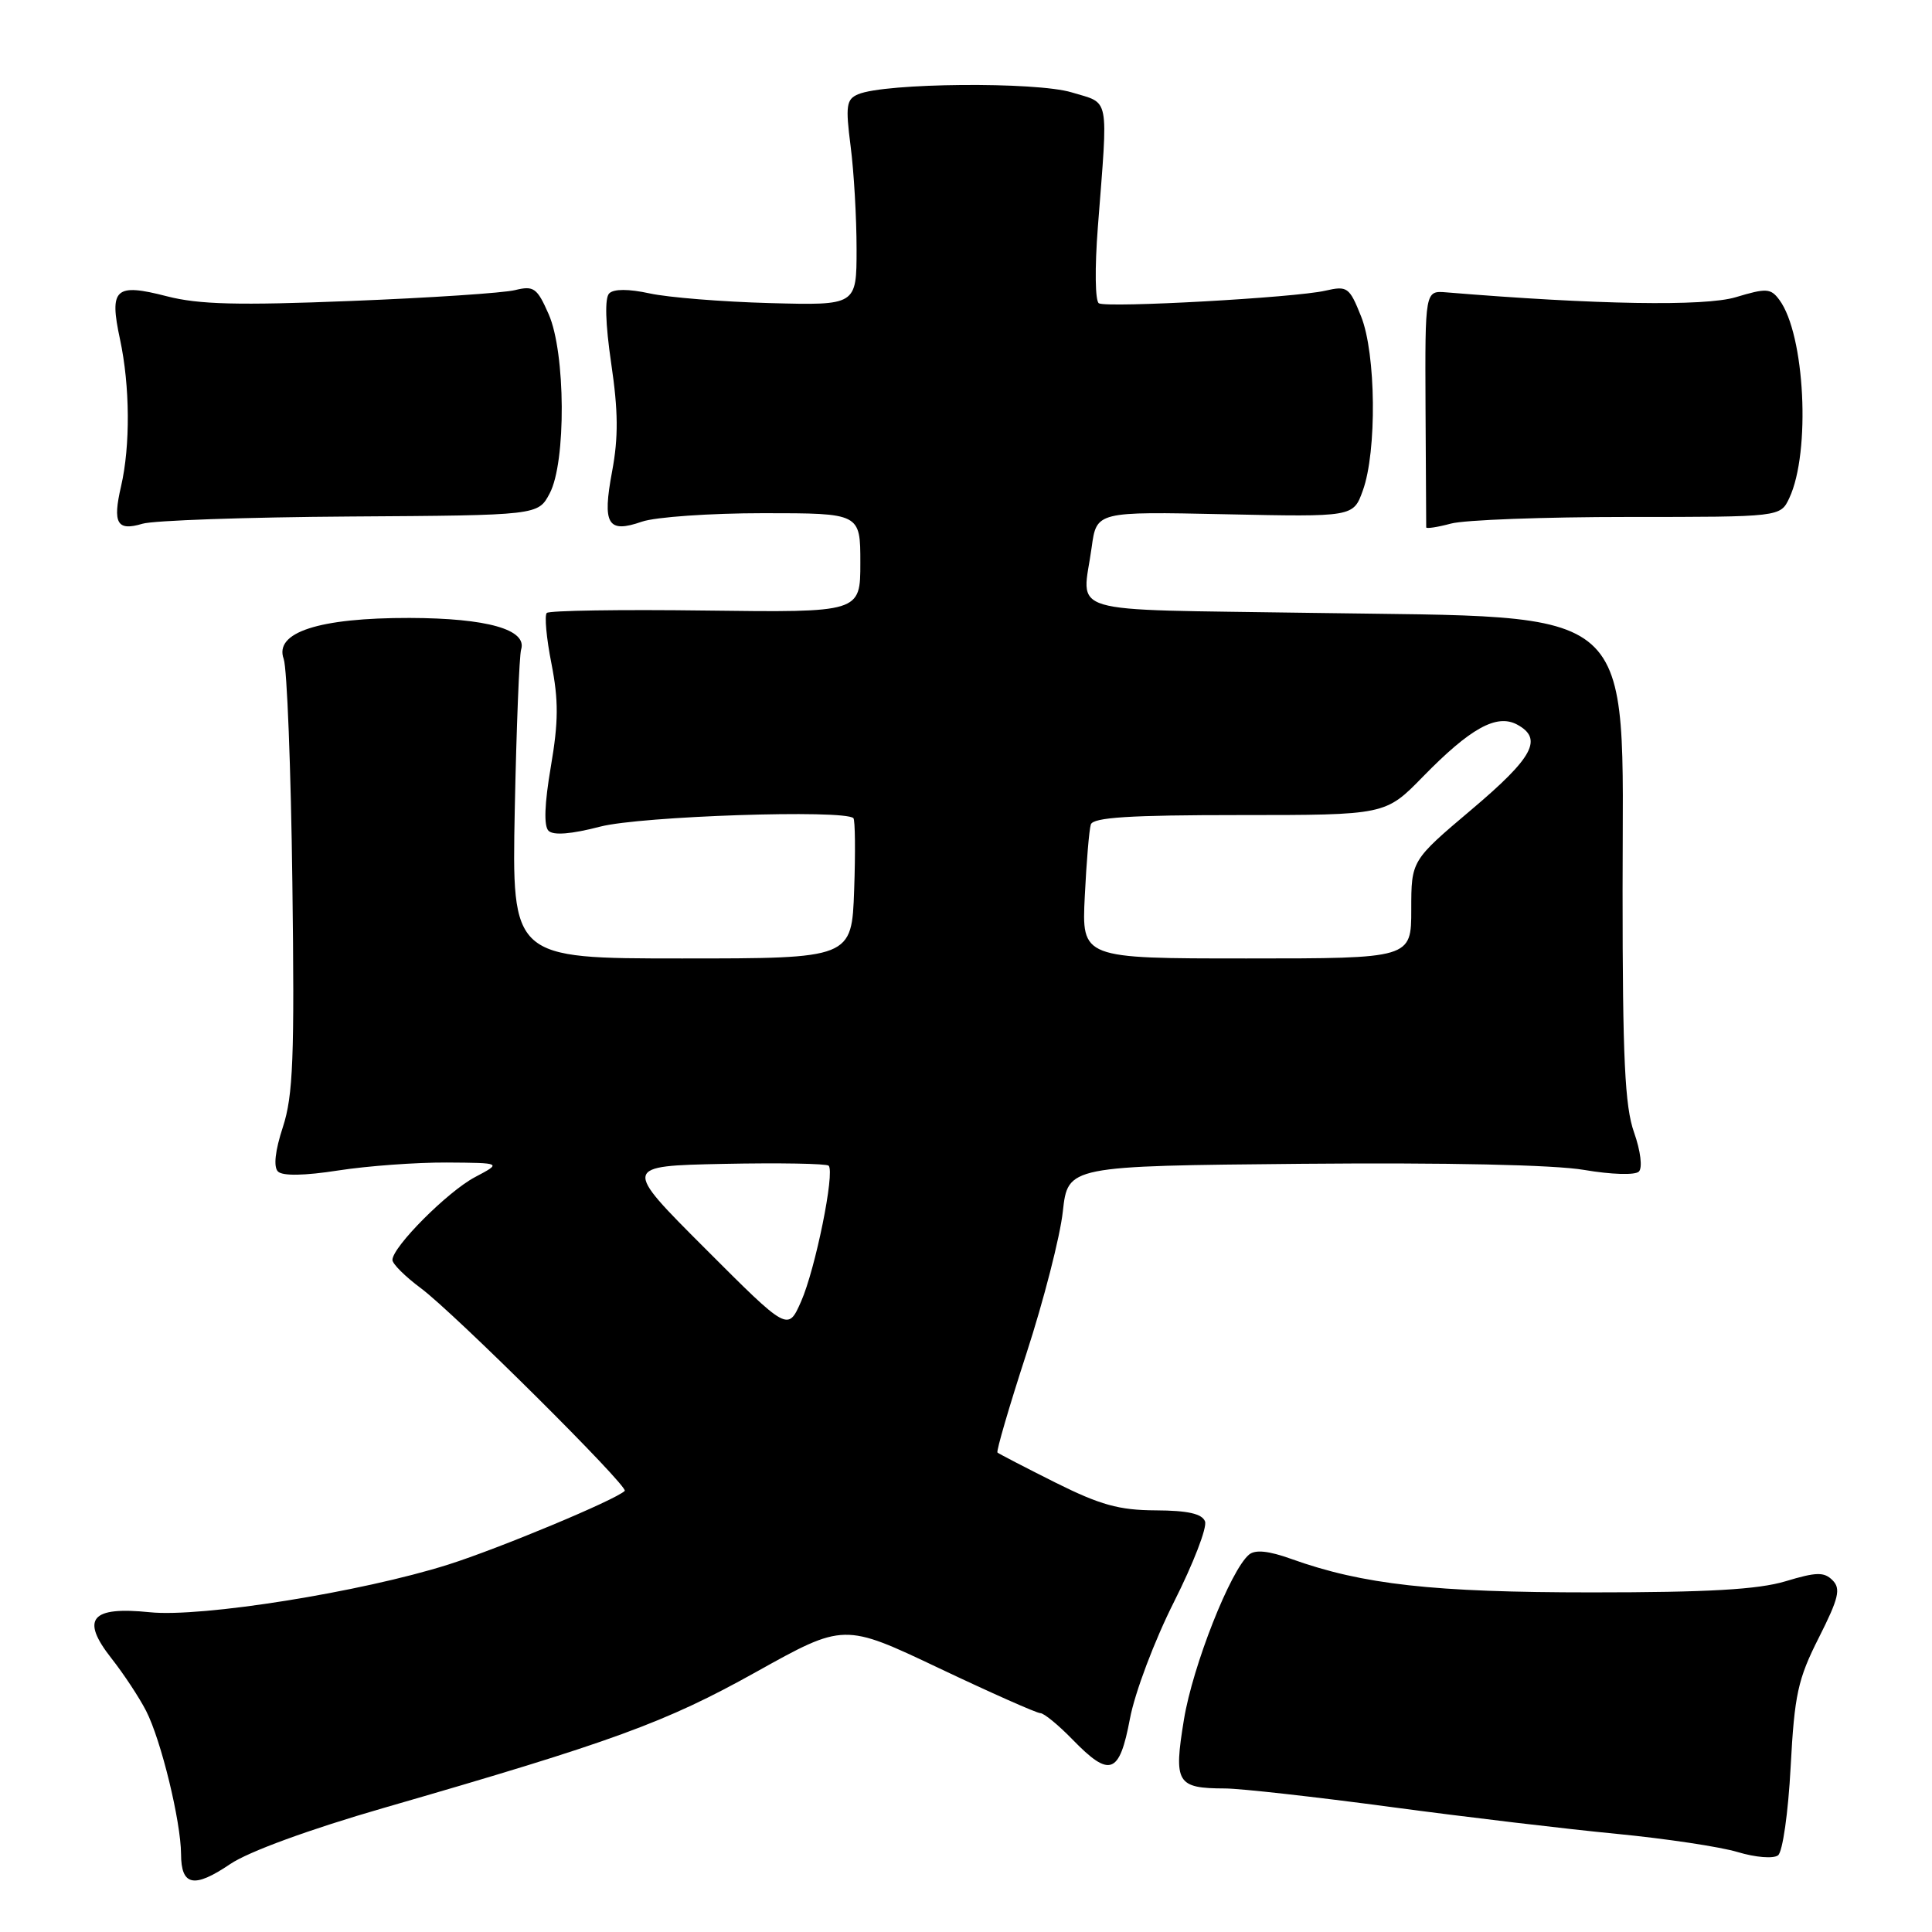 <?xml version="1.0" encoding="UTF-8" standalone="no"?>
<!DOCTYPE svg PUBLIC "-//W3C//DTD SVG 1.1//EN" "http://www.w3.org/Graphics/SVG/1.1/DTD/svg11.dtd" >
<svg xmlns="http://www.w3.org/2000/svg" xmlns:xlink="http://www.w3.org/1999/xlink" version="1.1" viewBox="0 0 256 256">
 <g >
 <path fill="currentColor"
d=" M 50.84 239.56 C 81.27 230.77 88.16 228.25 100.16 221.56 C 111.82 215.06 111.82 215.06 124.40 221.03 C 131.31 224.31 137.37 227.00 137.85 227.00 C 138.33 227.00 140.24 228.57 142.11 230.49 C 147.06 235.59 148.33 235.13 149.72 227.75 C 150.37 224.28 152.97 217.40 155.56 212.26 C 158.12 207.18 159.98 202.38 159.67 201.59 C 159.28 200.58 157.39 200.15 153.14 200.13 C 148.28 200.11 145.78 199.41 139.83 196.44 C 135.80 194.42 132.35 192.63 132.17 192.47 C 131.99 192.31 133.71 186.41 136.00 179.37 C 138.29 172.33 140.47 163.85 140.83 160.53 C 141.50 154.50 141.50 154.50 172.50 154.21 C 191.70 154.04 205.94 154.34 209.90 155.02 C 213.54 155.64 216.67 155.73 217.16 155.24 C 217.66 154.74 217.39 152.51 216.52 150.05 C 215.30 146.60 215.00 140.27 215.00 118.01 C 215.00 79.41 217.78 81.89 173.75 81.21 C 140.31 80.69 143.41 81.62 144.65 72.53 C 145.30 67.78 145.30 67.78 162.31 68.14 C 179.32 68.50 179.32 68.50 180.58 65.00 C 182.46 59.82 182.33 46.85 180.35 41.92 C 178.80 38.04 178.53 37.85 175.60 38.52 C 171.62 39.44 146.78 40.82 145.61 40.19 C 145.11 39.92 145.05 35.54 145.47 30.11 C 146.84 12.36 147.12 13.80 142.00 12.24 C 137.30 10.81 117.27 10.98 113.71 12.49 C 112.15 13.15 112.02 13.99 112.71 19.37 C 113.15 22.74 113.50 28.87 113.50 32.99 C 113.50 40.47 113.50 40.47 102.00 40.16 C 95.67 39.99 88.52 39.41 86.09 38.88 C 83.28 38.27 81.33 38.27 80.72 38.88 C 80.12 39.48 80.21 42.86 80.99 48.17 C 81.92 54.45 81.95 57.96 81.11 62.45 C 79.79 69.50 80.51 70.71 85.07 69.12 C 86.85 68.51 94.08 68.00 101.15 68.00 C 114.00 68.00 114.00 68.00 114.00 74.58 C 114.00 81.16 114.00 81.16 93.52 80.90 C 82.25 80.75 72.77 80.90 72.45 81.22 C 72.13 81.54 72.40 84.56 73.07 87.93 C 74.02 92.80 74.01 95.62 72.99 101.58 C 72.15 106.50 72.04 109.44 72.68 110.08 C 73.32 110.72 75.70 110.53 79.54 109.53 C 84.89 108.14 111.89 107.24 113.08 108.41 C 113.31 108.64 113.36 112.91 113.18 117.91 C 112.86 127.00 112.86 127.00 90.34 127.00 C 67.82 127.00 67.82 127.00 68.21 107.25 C 68.43 96.39 68.81 86.86 69.05 86.07 C 69.88 83.42 64.55 81.91 54.27 81.88 C 42.25 81.86 36.31 83.79 37.59 87.31 C 38.03 88.51 38.55 101.86 38.74 116.96 C 39.04 140.17 38.84 145.18 37.48 149.35 C 36.45 152.49 36.22 154.62 36.83 155.23 C 37.44 155.84 40.34 155.79 44.84 155.09 C 48.71 154.49 55.17 154.02 59.19 154.04 C 66.50 154.09 66.50 154.09 62.93 155.98 C 59.30 157.90 52.00 165.23 52.00 166.95 C 52.00 167.47 53.69 169.15 55.75 170.68 C 60.14 173.93 83.34 196.99 82.78 197.55 C 81.61 198.73 66.11 205.19 59.38 207.32 C 47.86 210.96 26.69 214.34 19.85 213.63 C 12.05 212.83 10.65 214.50 14.76 219.73 C 16.39 221.80 18.46 224.94 19.36 226.70 C 21.35 230.58 23.96 241.32 23.99 245.67 C 24.00 249.90 25.70 250.25 30.50 247.00 C 32.91 245.36 40.98 242.41 50.84 239.56 Z  M 237.27 234.12 C 237.78 224.54 238.22 222.50 241.01 216.99 C 243.65 211.76 243.94 210.51 242.82 209.39 C 241.70 208.27 240.68 208.29 236.58 209.53 C 232.94 210.62 226.33 211.00 210.93 211.00 C 189.89 211.00 180.57 209.96 171.11 206.57 C 168.11 205.49 166.33 205.31 165.51 205.99 C 163.06 208.02 158.05 220.71 156.88 227.84 C 155.50 236.27 155.91 236.96 162.33 236.98 C 164.43 236.99 174.33 238.10 184.33 239.44 C 194.32 240.78 207.79 242.38 214.26 243.00 C 220.74 243.63 227.94 244.71 230.26 245.41 C 232.62 246.12 234.99 246.31 235.60 245.84 C 236.21 245.38 236.95 240.17 237.27 234.12 Z  M 46.40 68.44 C 71.30 68.28 71.30 68.28 72.83 65.39 C 75.03 61.27 74.95 46.74 72.70 41.63 C 71.17 38.15 70.73 37.83 68.25 38.44 C 66.74 38.82 56.95 39.47 46.50 39.88 C 31.55 40.48 26.35 40.35 22.12 39.26 C 15.26 37.49 14.45 38.22 15.90 44.95 C 17.23 51.15 17.28 59.08 16.04 64.44 C 14.90 69.35 15.51 70.41 18.87 69.40 C 20.32 68.96 32.70 68.53 46.40 68.44 Z  M 215.70 68.50 C 235.91 68.50 235.91 68.50 237.09 66.00 C 239.95 59.92 239.17 44.30 235.77 39.73 C 234.63 38.19 234.05 38.16 230.00 39.38 C 225.90 40.62 211.42 40.37 191.66 38.74 C 188.82 38.50 188.82 38.50 188.89 54.00 C 188.93 62.53 188.97 69.67 188.98 69.88 C 188.99 70.08 190.46 69.86 192.25 69.38 C 194.04 68.89 204.59 68.50 215.70 68.50 Z  M 93.45 165.45 C 82.50 154.50 82.50 154.50 95.89 154.22 C 103.25 154.07 109.51 154.18 109.80 154.46 C 110.65 155.32 108.04 168.17 106.15 172.45 C 104.40 176.41 104.40 176.41 93.45 165.45 Z  M 143.74 118.75 C 143.96 114.21 144.32 109.94 144.54 109.25 C 144.84 108.31 149.68 108.00 164.26 108.00 C 183.58 108.00 183.58 108.00 188.54 102.92 C 194.82 96.49 198.30 94.56 201.01 96.00 C 204.50 97.88 203.19 100.34 195.00 107.26 C 187.00 114.02 187.00 114.02 187.00 120.51 C 187.00 127.00 187.00 127.00 165.17 127.00 C 143.33 127.00 143.33 127.00 143.74 118.75 Z "/>
</g>
</svg>